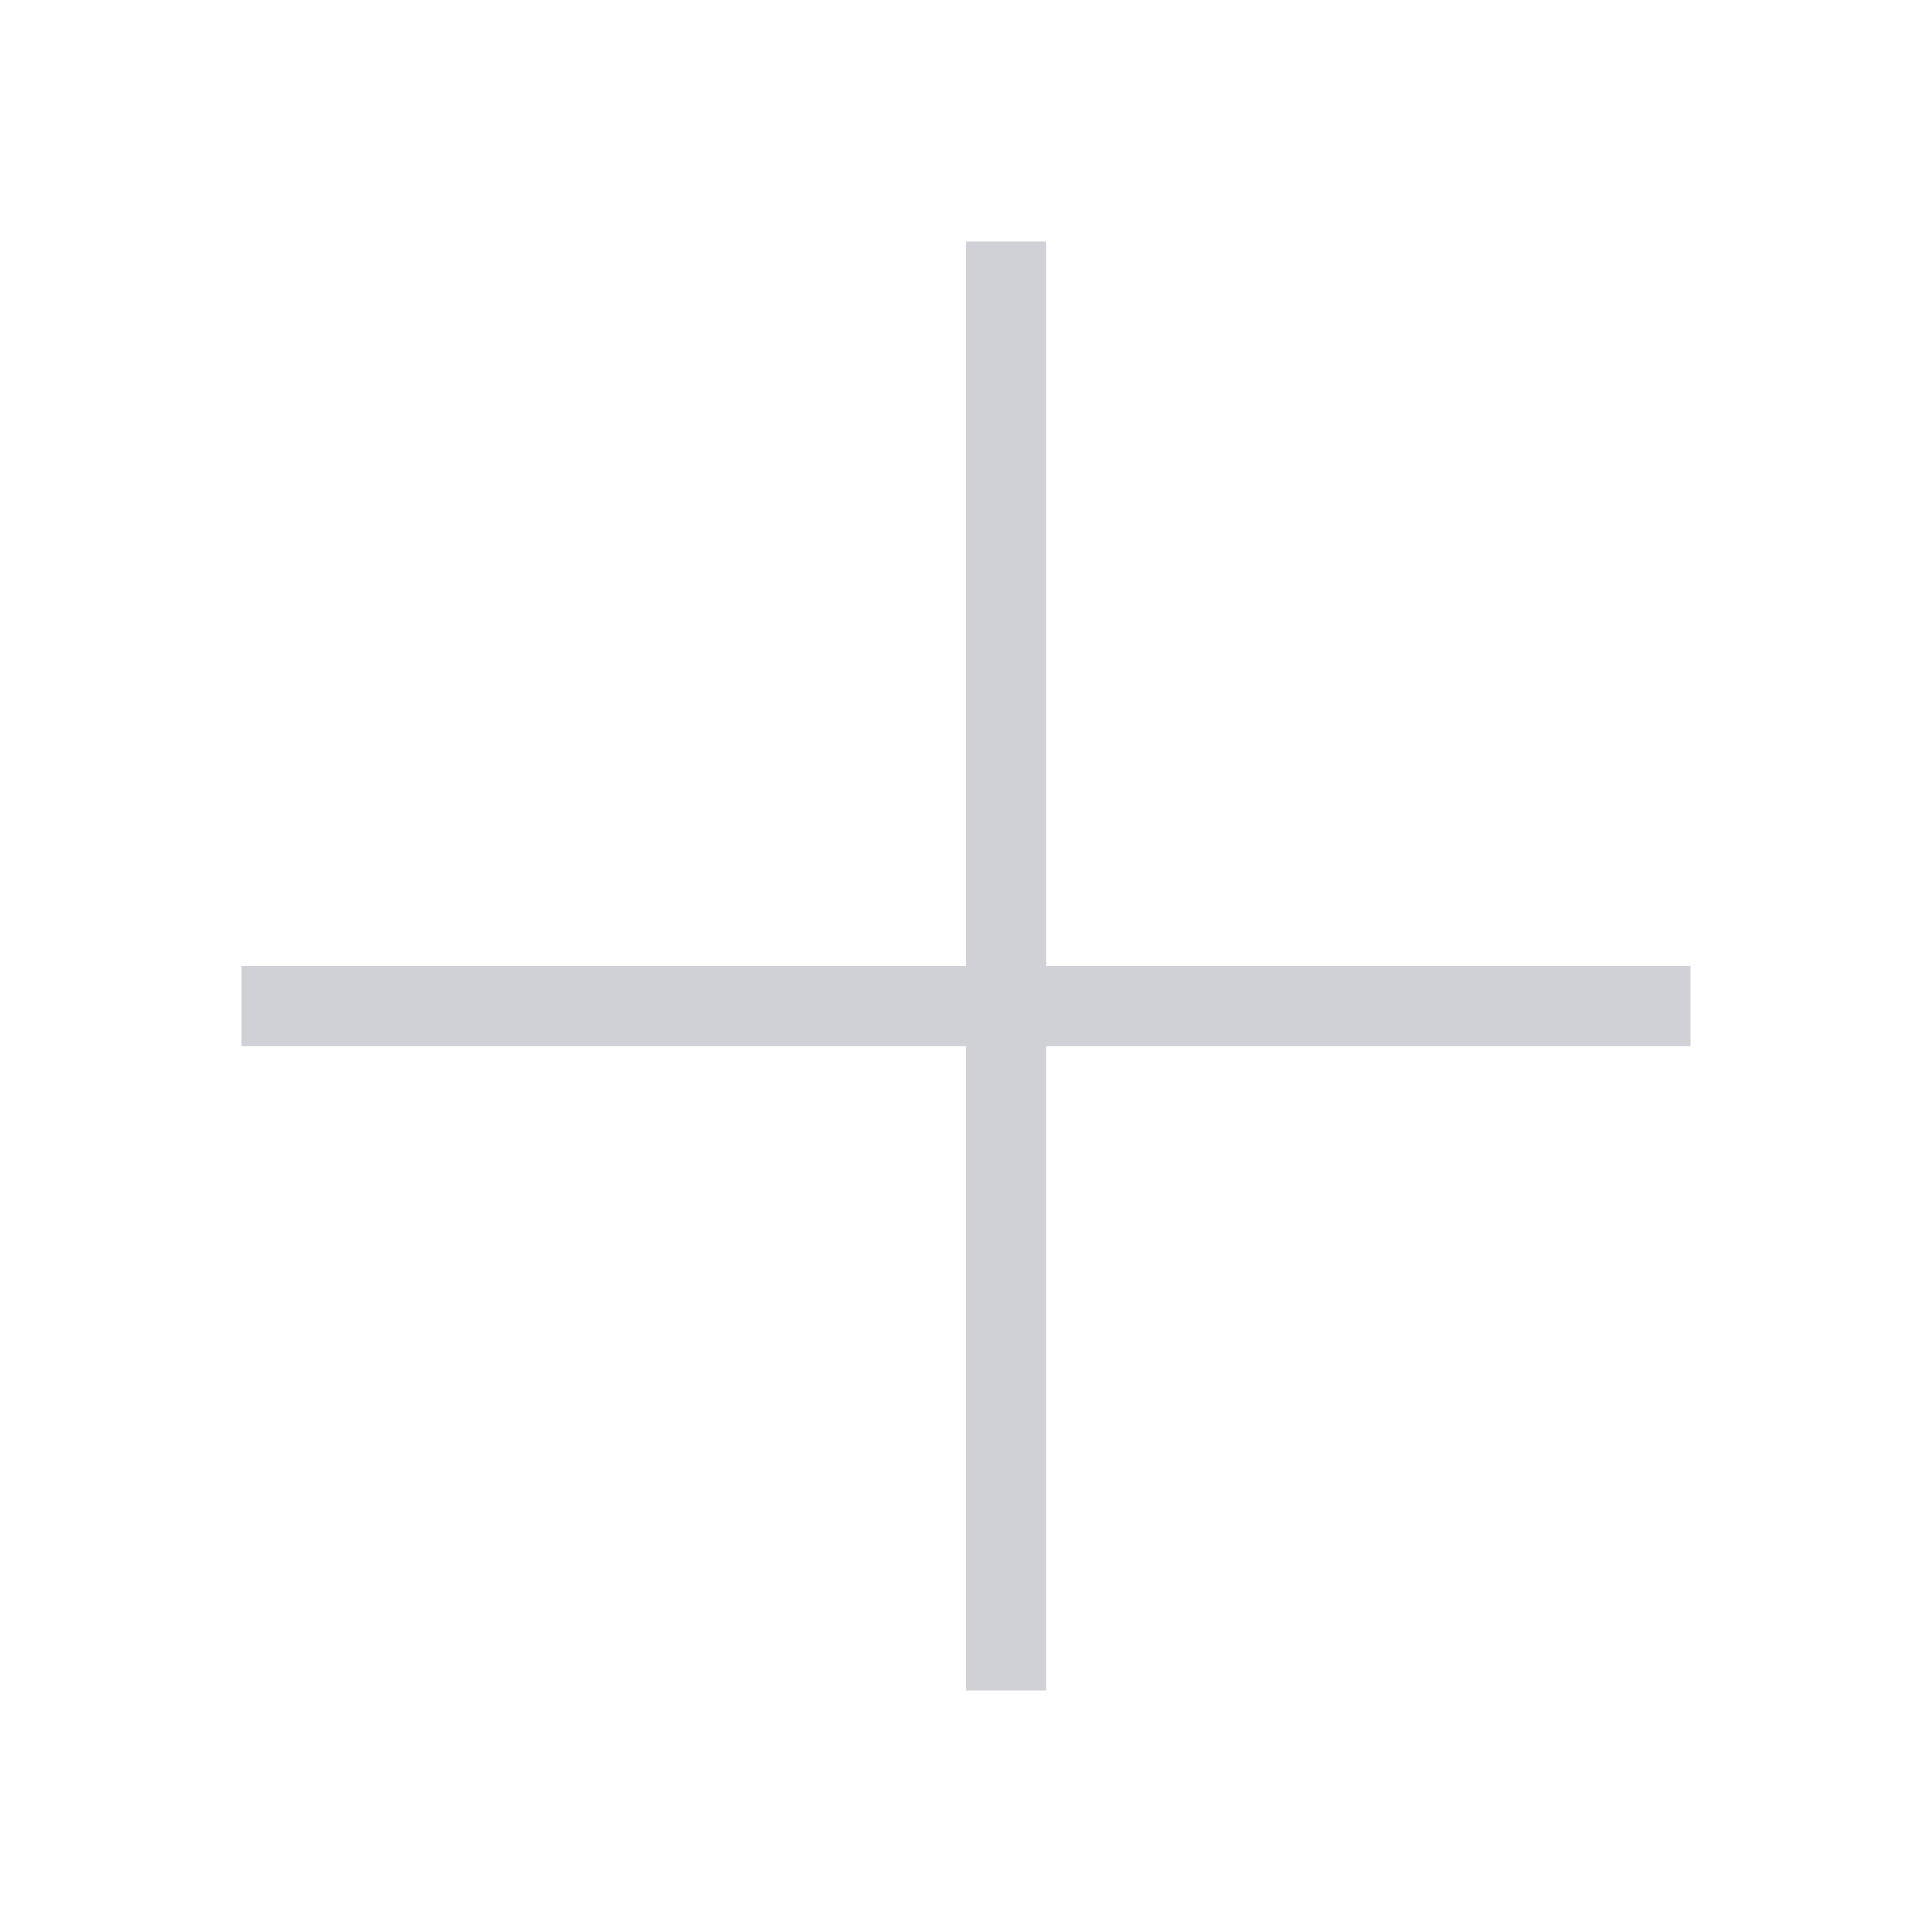<svg width="24" height="24" viewBox="0 0 24 24" fill="none" xmlns="http://www.w3.org/2000/svg">
<path fill-rule="evenodd" clip-rule="evenodd" d="M12 13V21H13V13H21V12H13V3H12V12H3V13H12Z" fill="#D0D1D7"/>
</svg>

